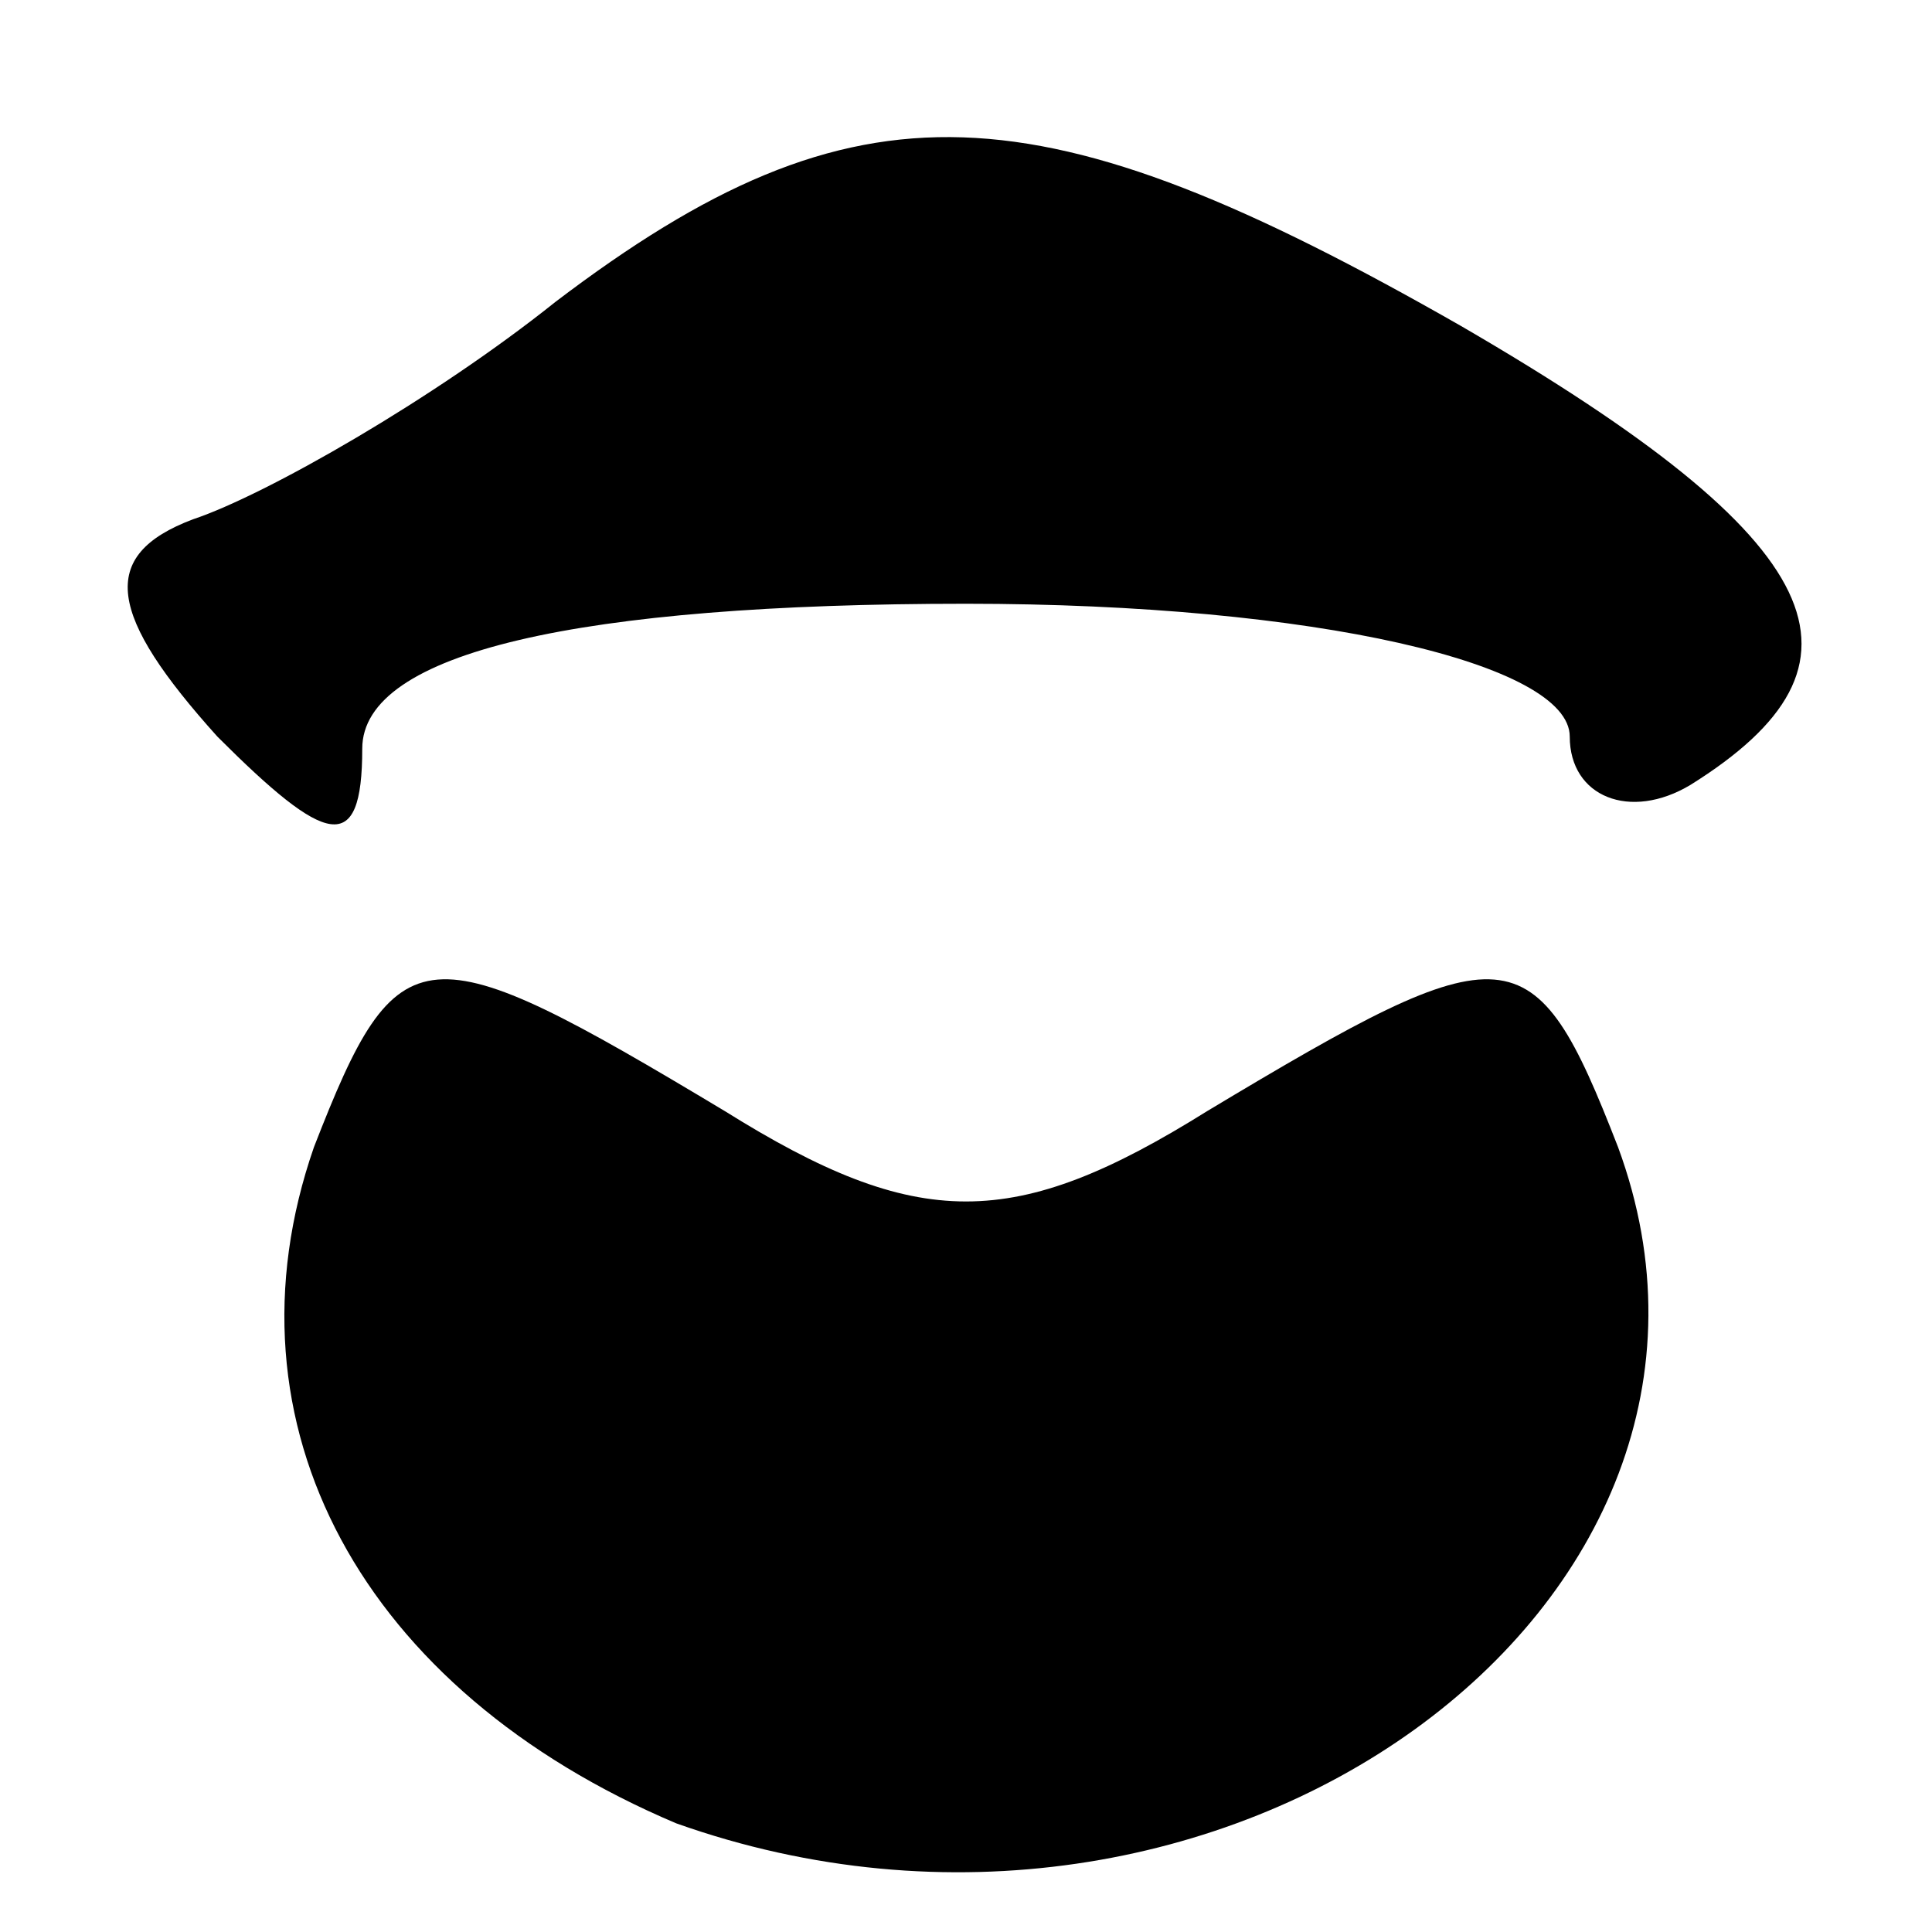 <?xml version="1.0" standalone="no"?>
<!DOCTYPE svg PUBLIC "-//W3C//DTD SVG 20010904//EN"
 "http://www.w3.org/TR/2001/REC-SVG-20010904/DTD/svg10.dtd">
<svg version="1.0" xmlns="http://www.w3.org/2000/svg"
 width="16pt" height="16pt" viewBox="0 0 16 16"
 preserveAspectRatio="xMidYMid meet">

<g transform="translate(0,16) scale(0.1,-0.1)"
fill="#000000" stroke="none">
<path d="M46 135 c-10 -8 -24 -16 -30 -18 -8 -3 -7 -8 2 -18 9 -9 12 -10 12
-1 0 8 18 12 50 12 29 0 50 -5 50 -11 0 -5 5 -7 10 -4 16 10 12 20 -19 38 -35
20 -50 21 -75 2z"/>
<path d="M26 65 c-8 -23 4 -45 30 -56 45 -16 92 18 78 56 -7 18 -9 18 -34 3
-16 -10 -24 -10 -40 0 -25 15 -27 15 -34 -3z"/>
</g>
</svg>
